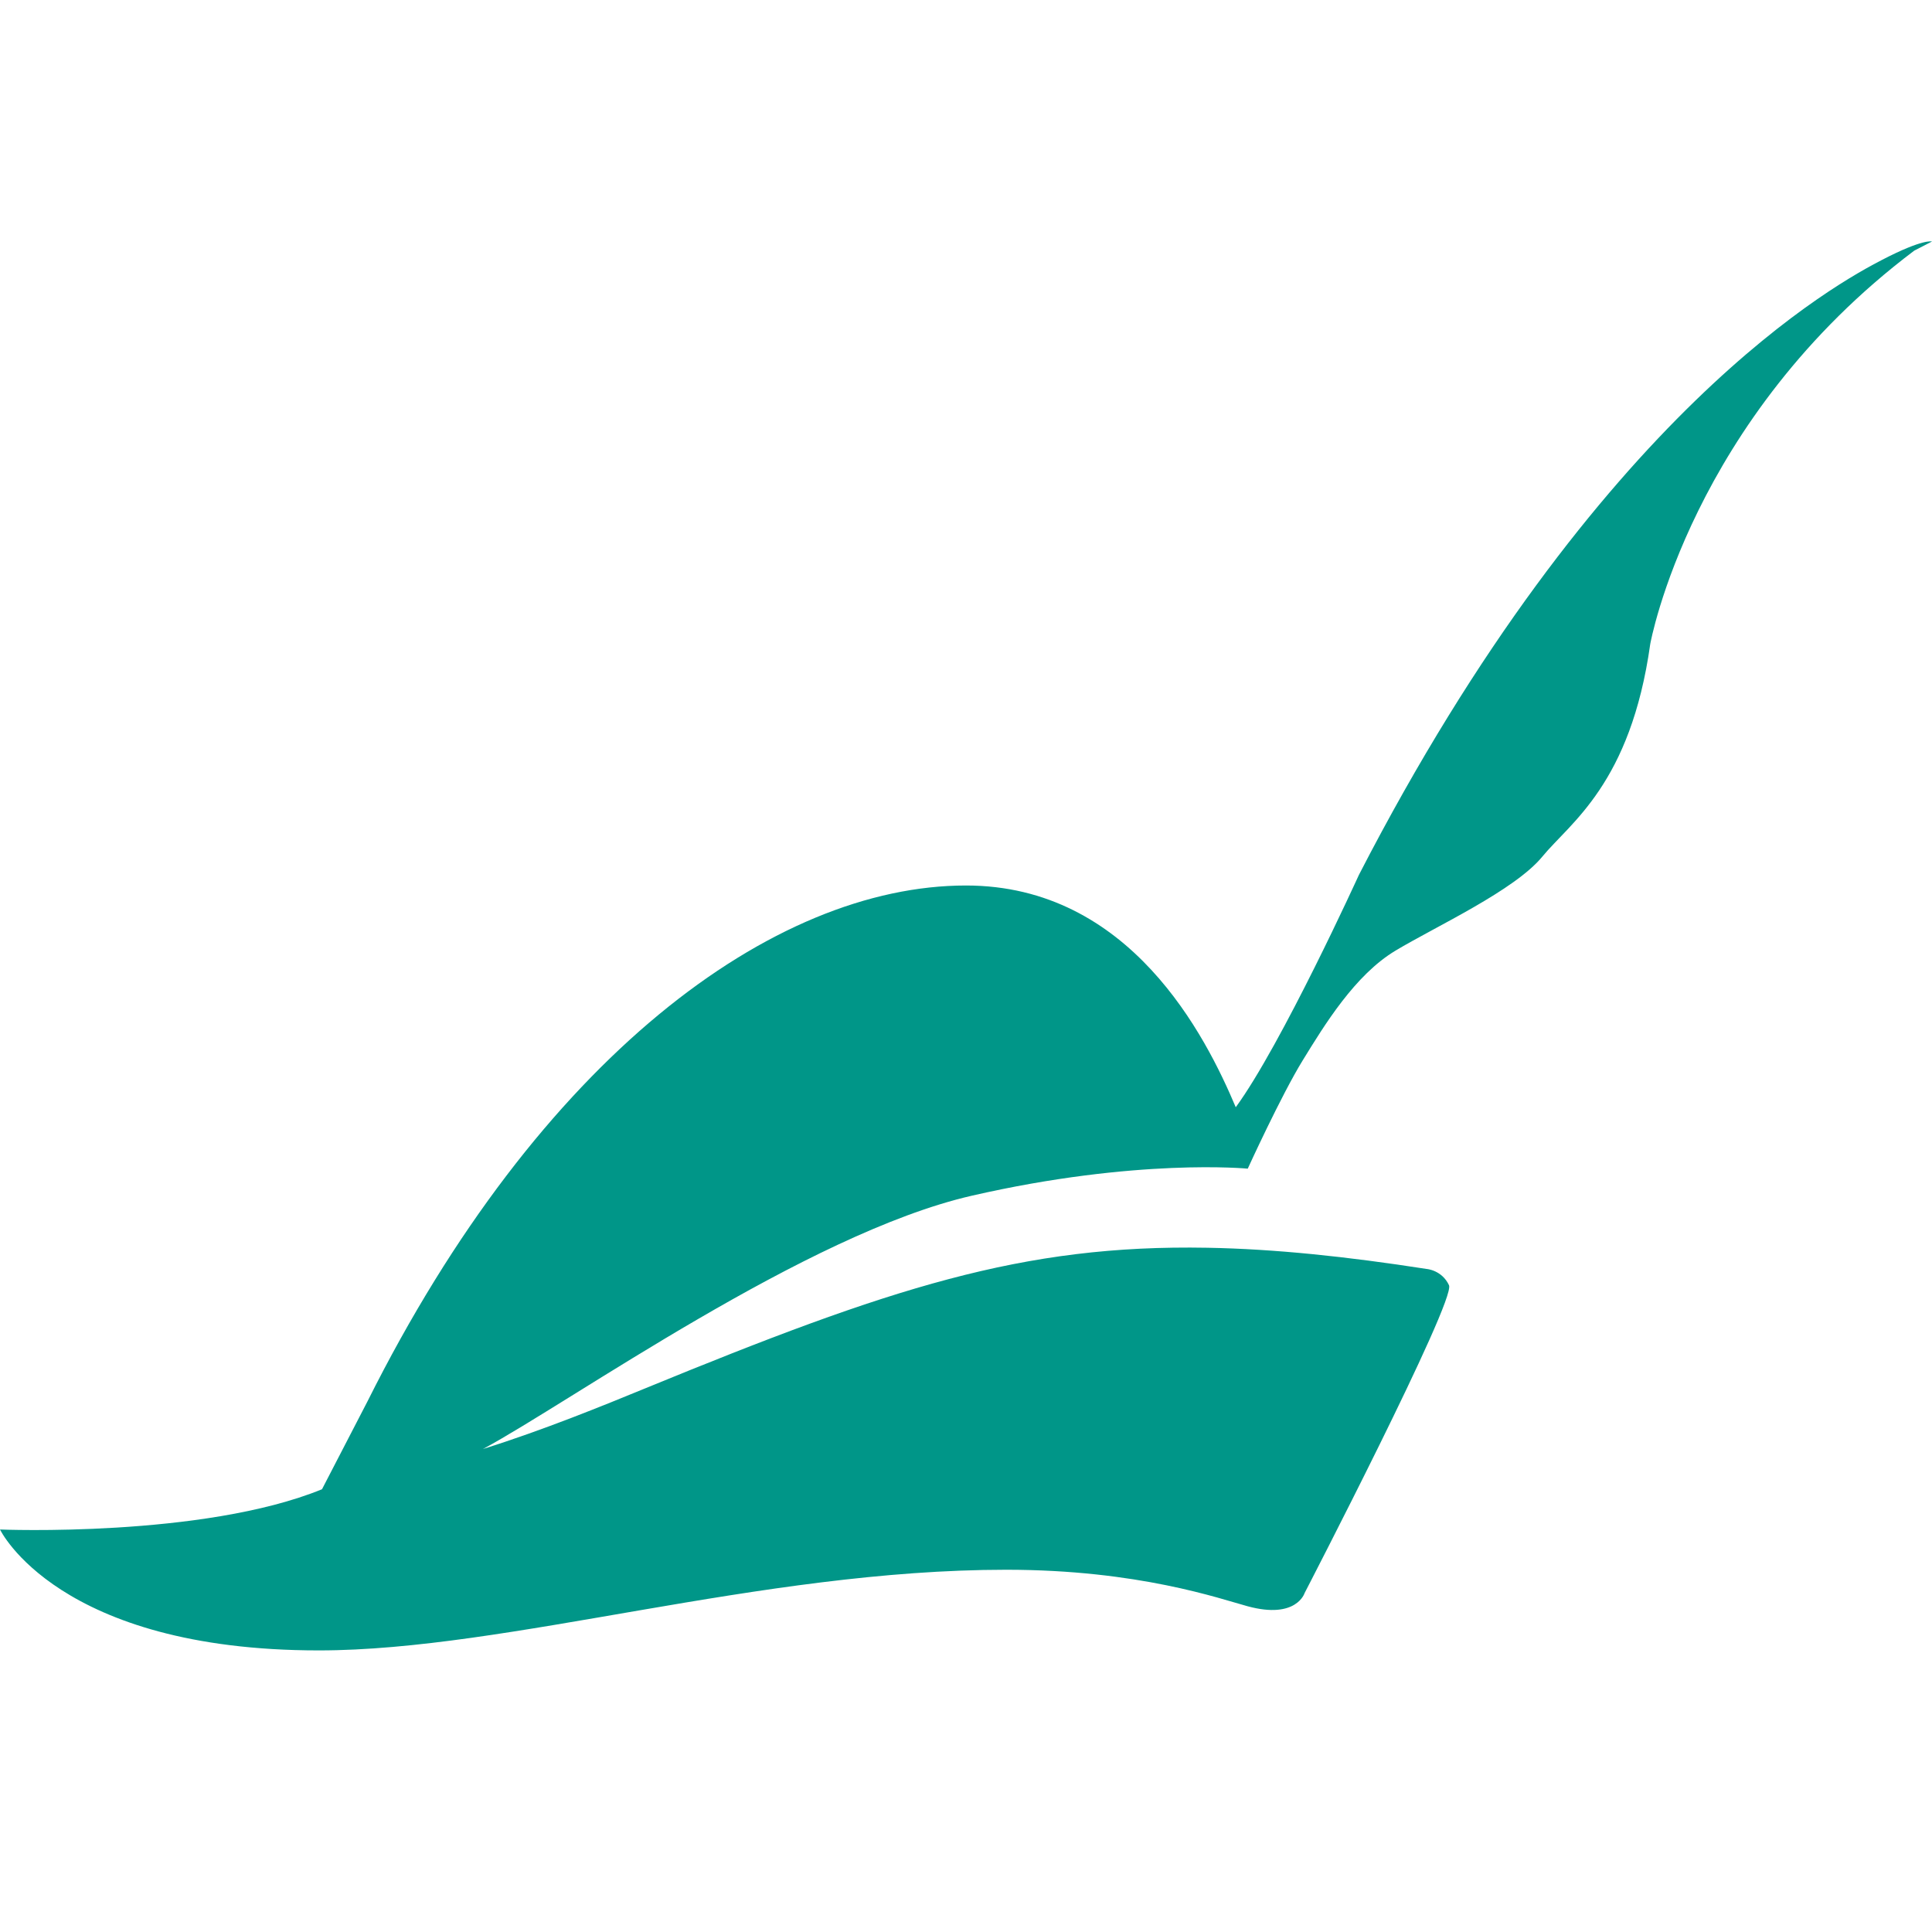<?xml version="1.0" encoding="iso-8859-1"?>
<!-- Generator: Adobe Illustrator 19.1.1, SVG Export Plug-In . SVG Version: 6.00 Build 0)  -->
<svg version="1.1" id="Layer_1" xmlns="http://www.w3.org/2000/svg" xmlns:xlink="http://www.w3.org/1999/xlink" x="0px" y="0px"
	 viewBox="0 0 48 48" style="enable-background:new 0 0 48 48;" xml:space="preserve">
<path style="fill:#009688;" d="M46.764,6.454c-1.021,0.53-7.049,3.73-13.002,15.282c0,0-1.92,4.215-3.06,5.773
	C29.957,25.744,28.077,22,24,22c-4.792,0-10.6,4.275-14.87,12.817L8,37c-2.958,1.208-8,1-8,1s1.429,3.004,7.923,3.004
	C12.625,41.004,18.875,39,25,39c3.284,0,5.315,0.723,6,0.908c1.211,0.328,1.412-0.328,1.412-0.328s3.764-7.271,3.588-7.649
	c-0.177-0.378-0.555-0.404-0.555-0.404C33.449,31.217,31.678,31.031,30,31c-4.599-0.084-7.883,0.994-13.979,3.497
	C15.018,34.909,13.5,35.53,12,36c2.185-1.175,8.037-5.35,12.14-6.292c4.103-0.942,6.86-0.673,6.86-0.673s0.829-1.819,1.367-2.693
	c0.538-0.874,1.295-2.119,2.304-2.724c1.009-0.605,2.959-1.496,3.649-2.337C39.009,20.441,40.512,19.481,41,16
	c0,0,1-5.583,6.559-9.773L48,6C48,6,47.786,5.924,46.764,6.454z"/>
</svg>
